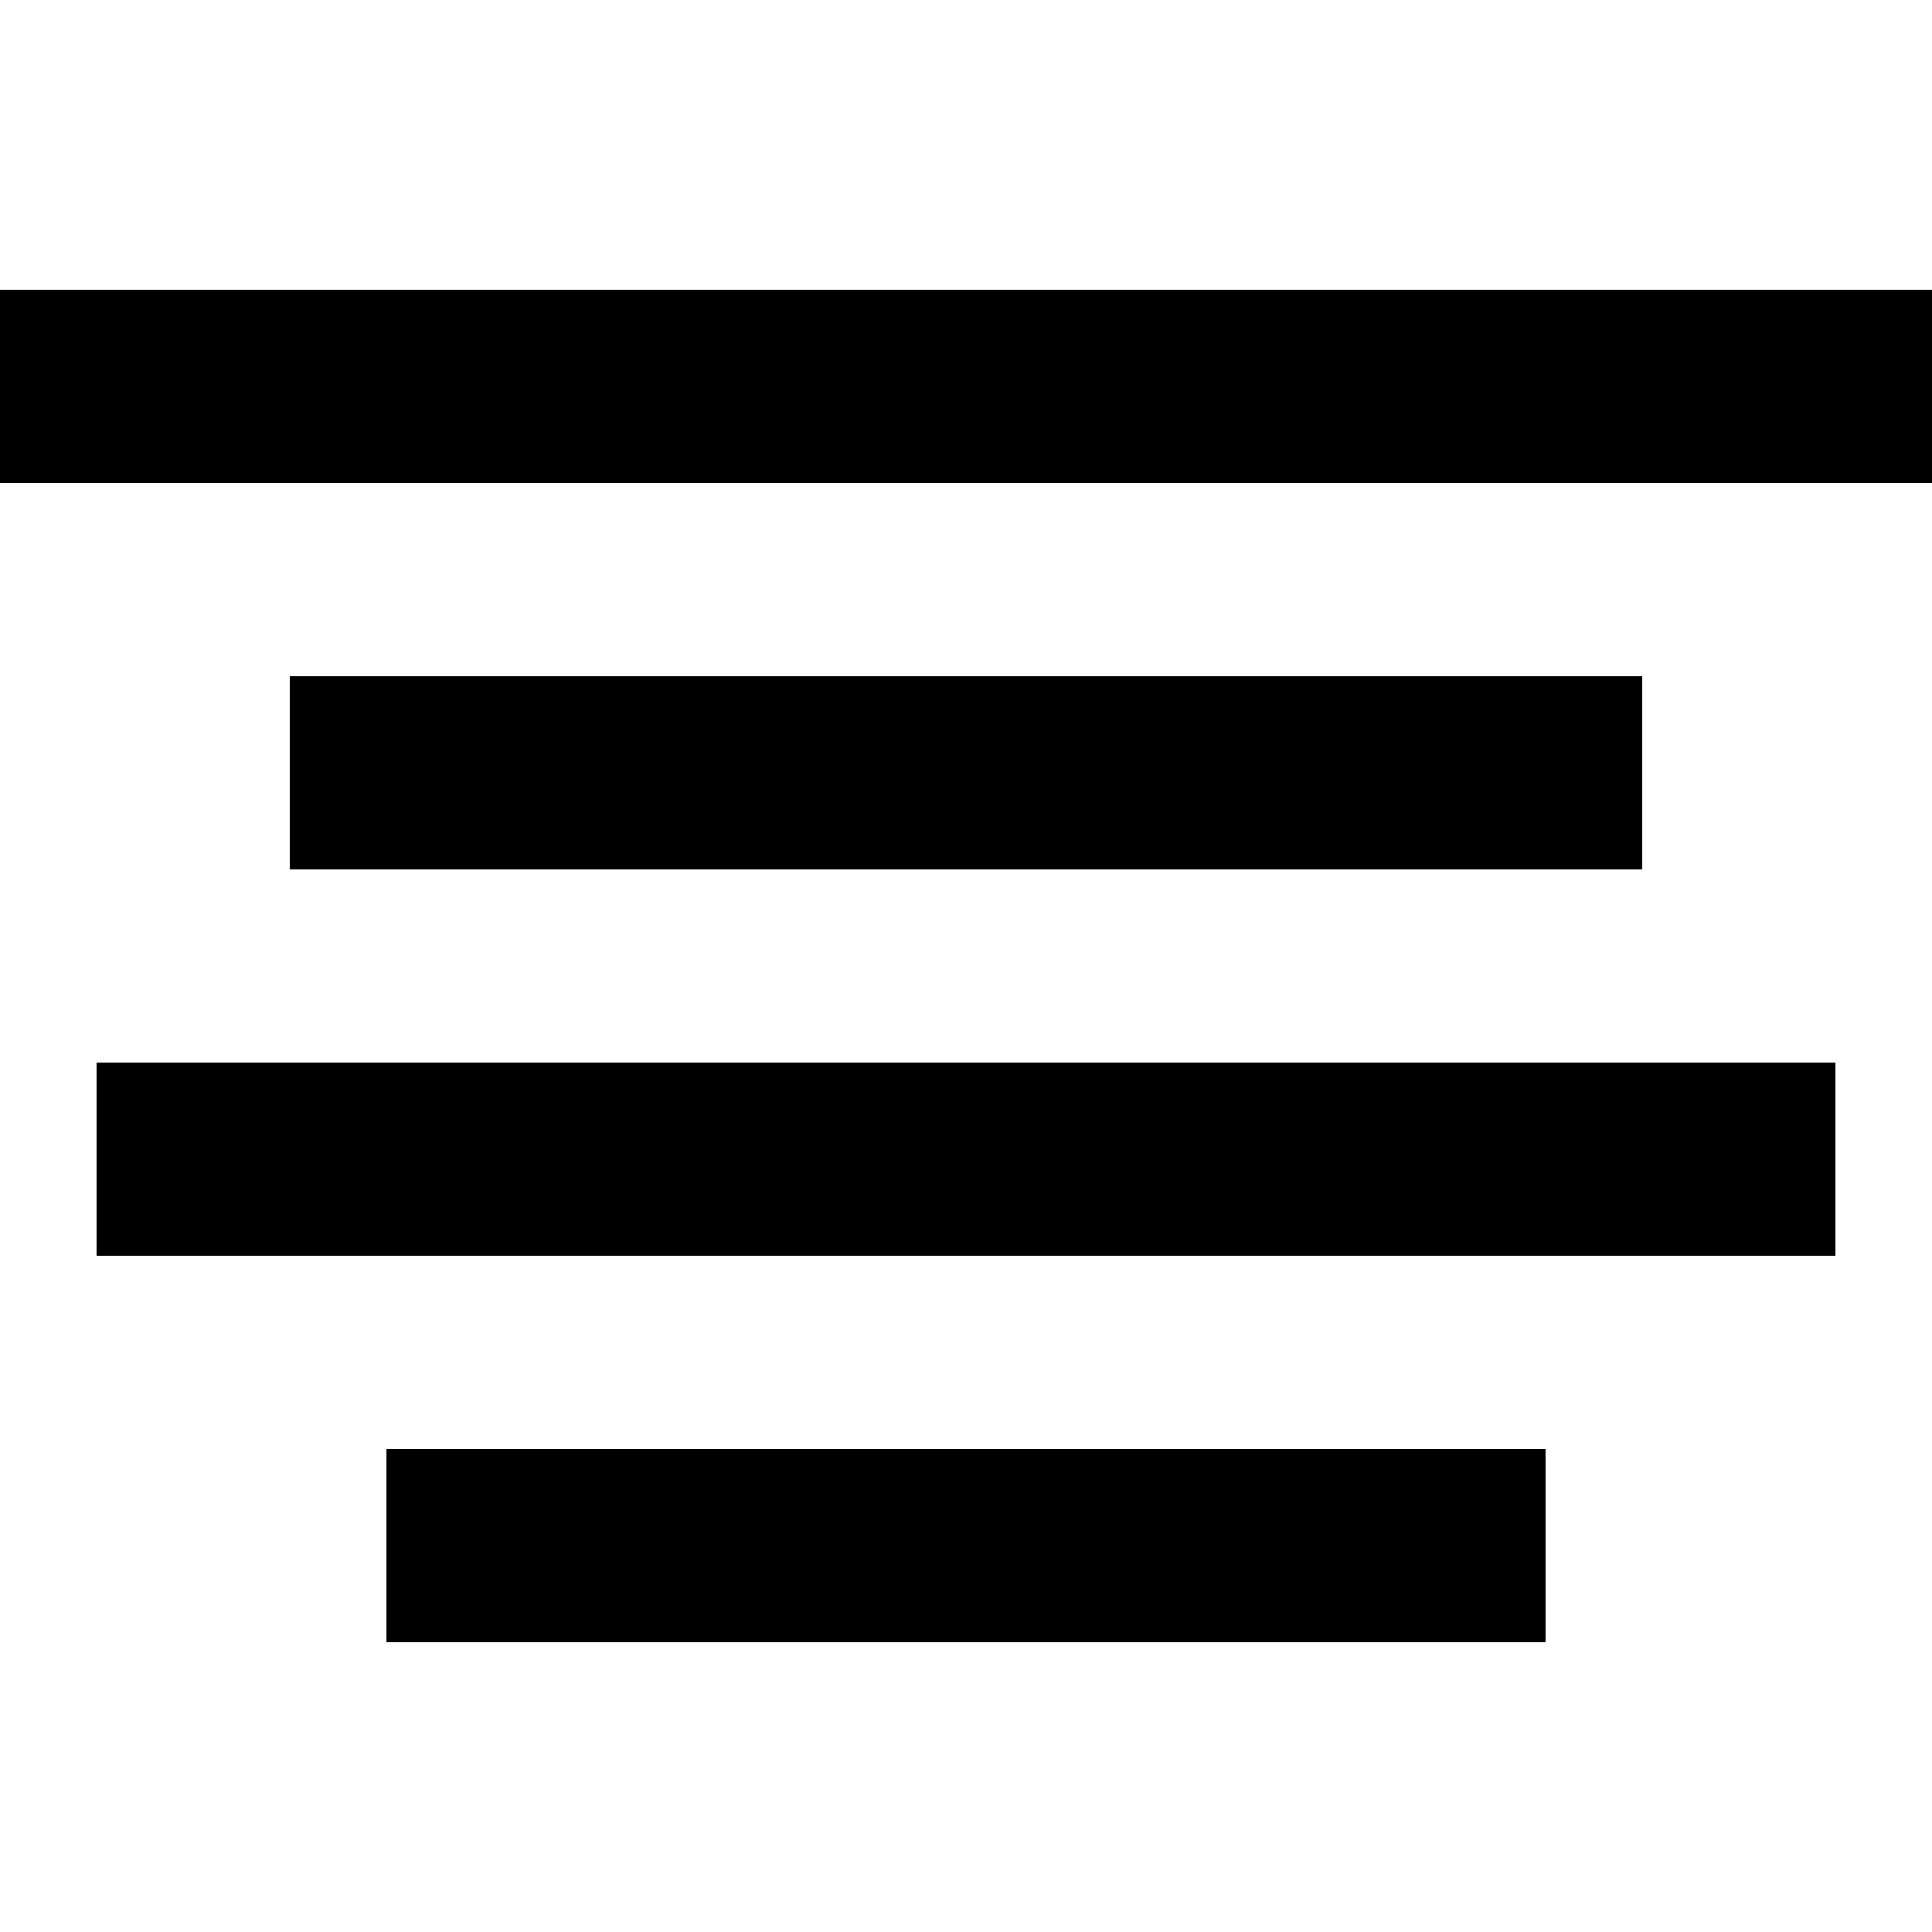 <?xml version="1.0" encoding="iso-8859-1"?>
<!-- Generator: Adobe Illustrator 19.0.0, SVG Export Plug-In . SVG Version: 6.00 Build 0)  -->
<svg version="1.1" id="Layer_1" xmlns="http://www.w3.org/2000/svg" xmlns:xlink="http://www.w3.org/1999/xlink" x="0px" y="0px"
	 viewBox="0 0 426.667 426.667" style="enable-background:new 0 0 426.667 426.667;" xml:space="preserve">
<g>
	<g>
		<rect x="85.333" y="320" width="256" height="42.667"/>
	</g>
</g>
<g>
	<g>
		<rect x="64" y="149.333" width="298.667" height="42.667"/>
	</g>
</g>
<g>
	<g>
		<rect y="64" width="426.667" height="42.667"/>
	</g>
</g>
<g>
	<g>
		<rect x="21.333" y="234.667" width="384" height="42.667"/>
	</g>
</g>
<g>
</g>
<g>
</g>
<g>
</g>
<g>
</g>
<g>
</g>
<g>
</g>
<g>
</g>
<g>
</g>
<g>
</g>
<g>
</g>
<g>
</g>
<g>
</g>
<g>
</g>
<g>
</g>
<g>
</g>
</svg>

